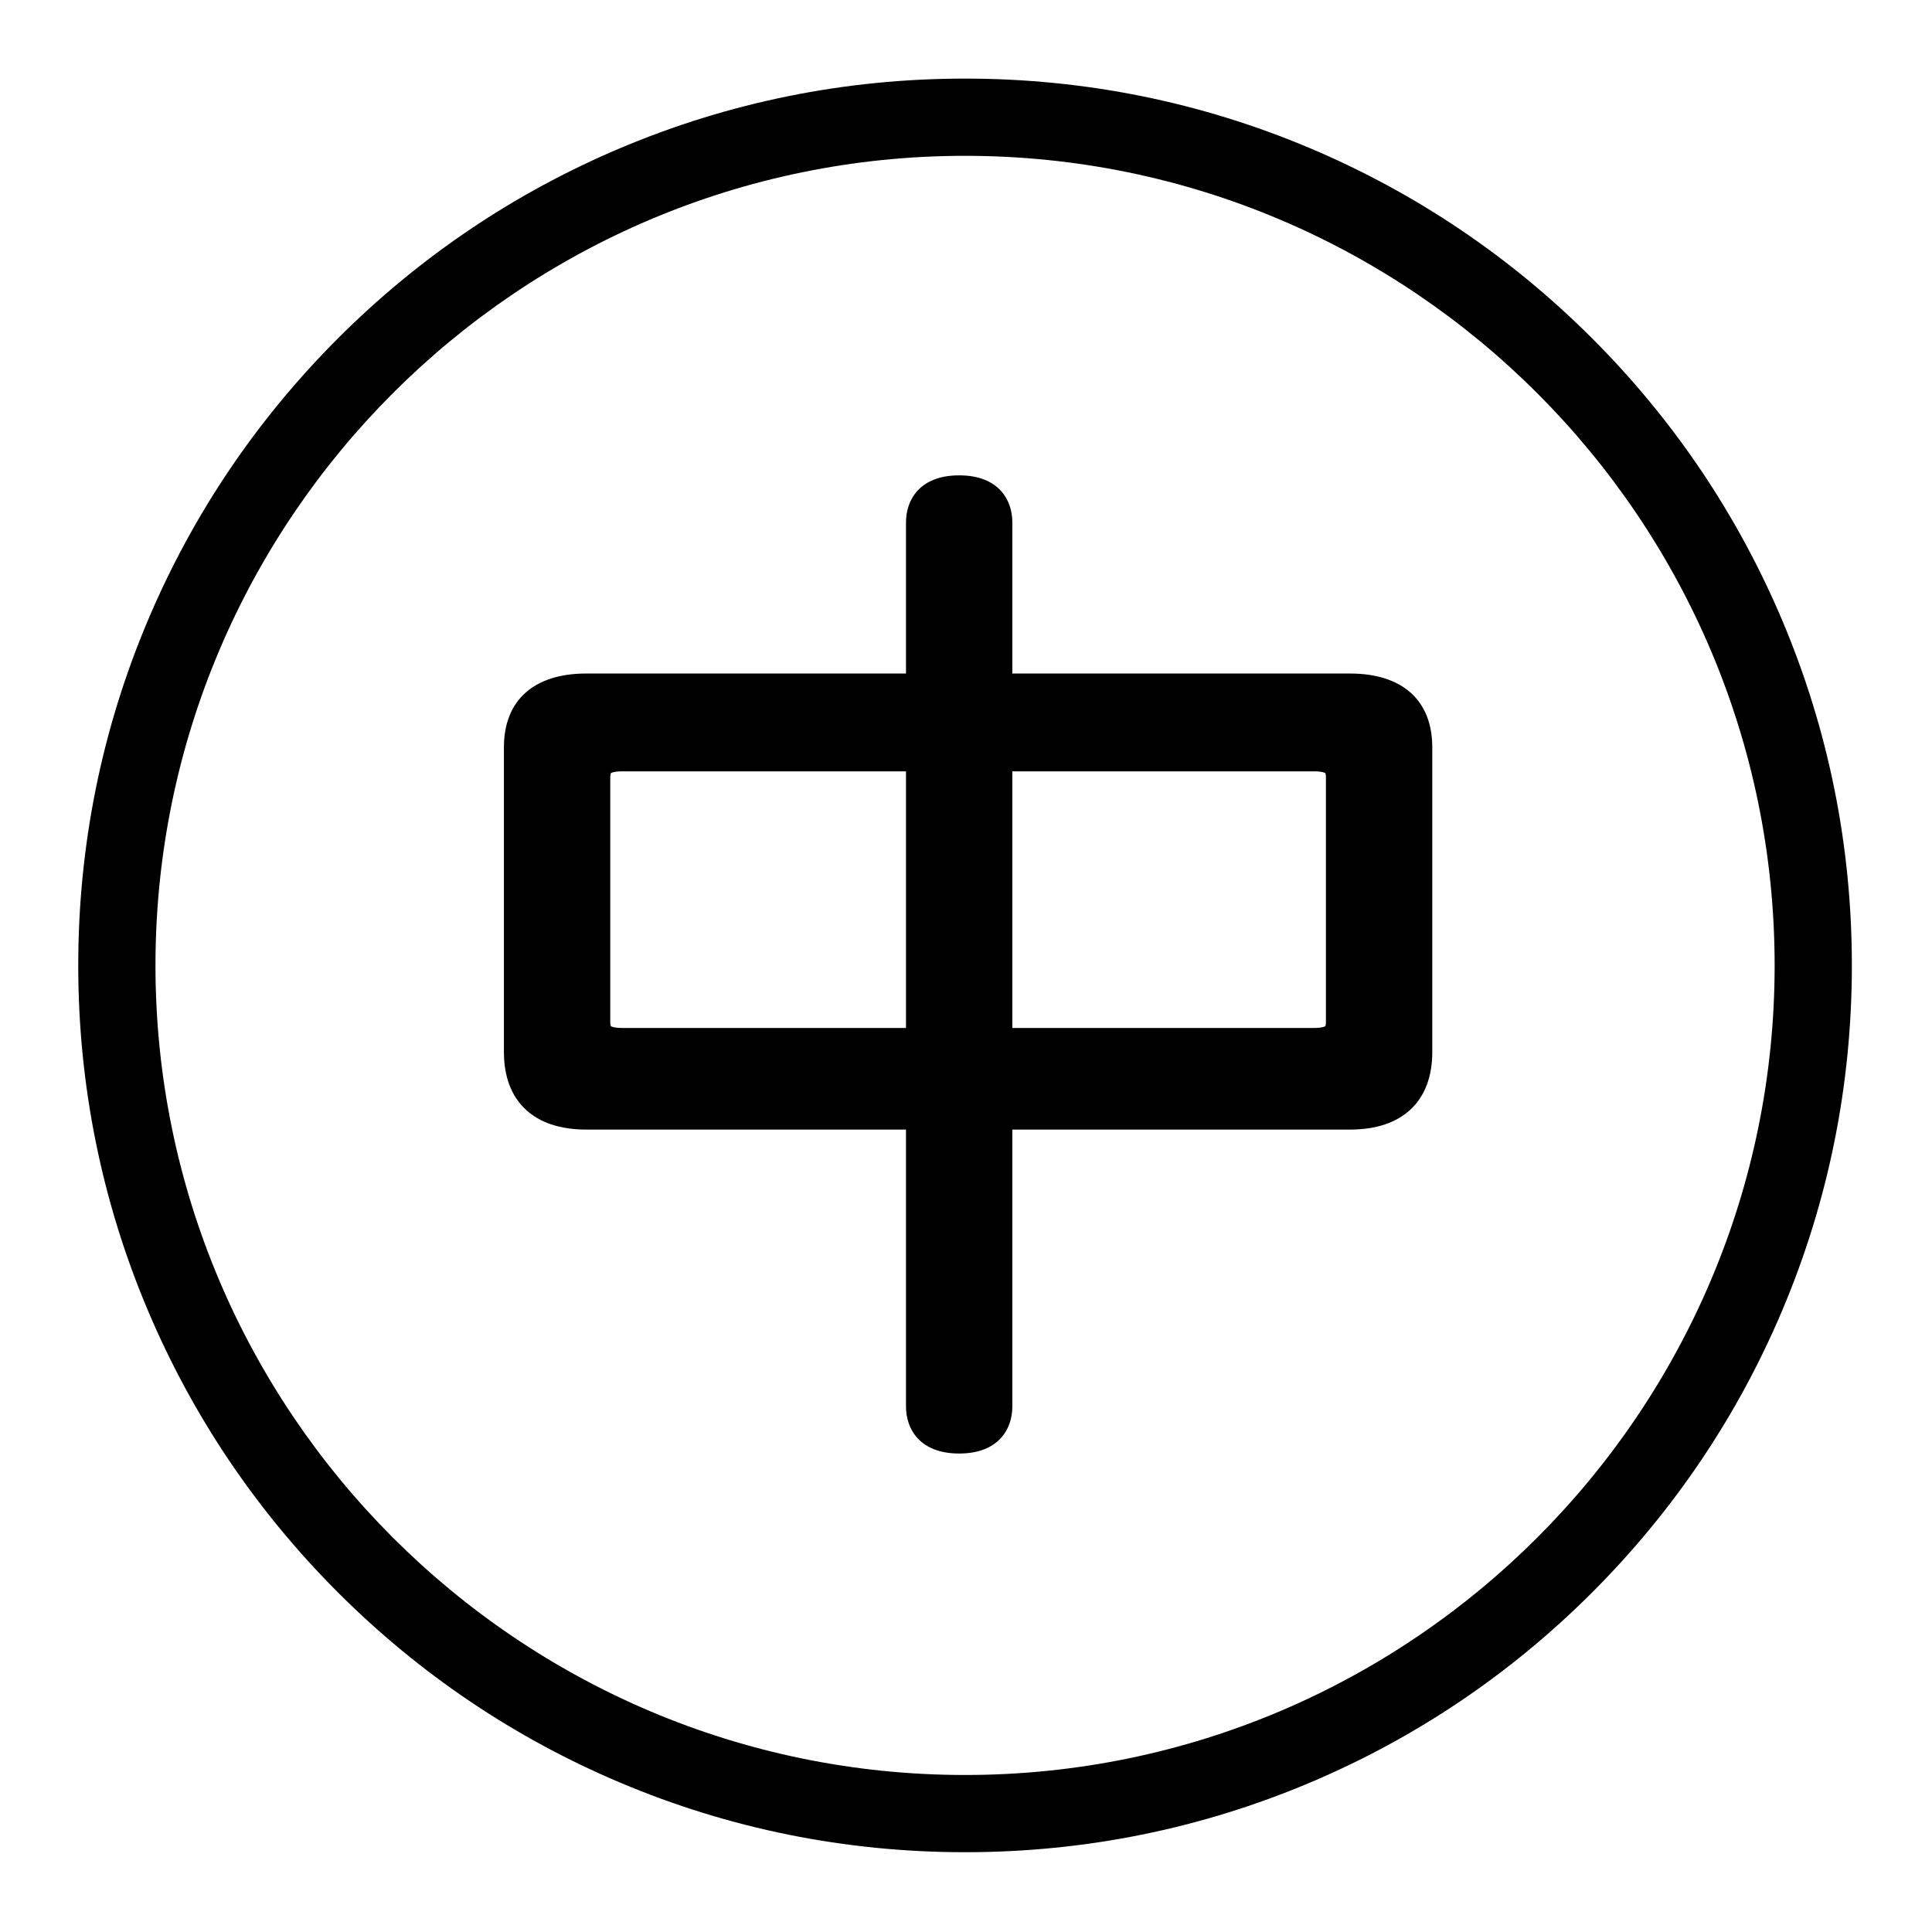 <?xml version="1.0" standalone="no"?><!DOCTYPE svg PUBLIC "-//W3C//DTD SVG 1.1//EN" "http://www.w3.org/Graphics/SVG/1.1/DTD/svg11.dtd"><svg class="icon" width="200px" height="200.00px" viewBox="0 0 1024 1024" version="1.1" xmlns="http://www.w3.org/2000/svg"><path d="M511.499 981.711c-63.445 0-125.001-12.43-182.962-36.945-55.973-23.675-106.238-57.563-149.398-100.723s-77.048-93.424-100.722-149.397C53.902 636.686 41.472 575.129 41.472 511.685S53.902 386.683 78.417 328.723c23.674-55.973 57.562-106.238 100.722-149.398S272.563 102.278 328.537 78.603c57.961-24.515 119.517-36.945 182.962-36.945 63.444 0 125.001 12.43 182.962 36.945 55.973 23.674 106.237 57.562 149.397 100.722s77.048 93.424 100.723 149.398c24.514 57.96 36.945 119.517 36.945 182.961s-12.43 125.001-36.945 182.962c-23.675 55.973-57.563 106.237-100.723 149.397s-93.424 77.048-149.397 100.723C636.5 969.28 574.943 981.711 511.499 981.711zM511.499 82.59c-236.604 0-429.095 192.491-429.095 429.094 0 236.604 192.491 429.094 429.095 429.094s429.094-192.49 429.094-429.094C940.592 275.081 748.101 82.59 511.499 82.59z"  /><path d="M310.661 369.775l404.903 0c20.496 0 30.781 8.774 30.781 26.259l0 161.596c0 18.874-10.285 28.279-30.781 28.279L310.661 585.909c-20.534 0-30.782-9.404-30.782-28.279L279.879 396.034C279.879 378.549 290.128 369.775 310.661 369.775zM310.661 412.193l0 129.276c0 10.795 6.289 16.16 18.942 16.16l367.017 0c12.615 0 18.943-5.365 18.943-16.16L715.564 412.193c0-10.762-6.328-16.16-18.943-16.16L329.604 396.033C316.951 396.034 310.661 401.431 310.661 412.193zM492.985 276.857c0-8.08 5.106-12.12 15.392-12.12 10.249 0 15.392 4.04 15.392 12.12l0 468.629c0 8.08-5.142 12.12-15.392 12.12-10.285 0-15.392-4.04-15.392-12.12L492.985 276.857z"  /><path d="M508.376 770.397c-20.779 0-28.183-12.868-28.183-24.911L480.194 598.701 310.661 598.701c-27.692 0-43.573-14.97-43.573-41.07L267.088 396.034c0-24.817 15.882-39.05 43.573-39.05l169.532 0 0-80.127c0-12.043 7.404-24.911 28.183-24.911 20.779 0 28.183 12.868 28.183 24.911l0 80.127 179.005 0c27.692 0 43.572 14.233 43.572 39.05l0 161.596c0 26.1-15.882 41.07-43.572 41.07L536.559 598.701l0 146.785C536.559 757.529 529.155 770.397 508.376 770.397zM505.776 744.652c0.612 0.09 1.461 0.163 2.6 0.163 1.141 0 1.99-0.074 2.6-0.165L510.977 598.701l-5.2 0L505.776 744.652zM536.559 573.118l179.005 0c15.122 0 17.99-5.443 17.99-15.488L733.554 396.034c0-6.001 0-13.468-17.99-13.468L536.559 382.566l0 0.676 160.061 0c23.398 0 31.735 14.955 31.735 28.951l0 129.276c0 13.997-8.336 28.951-31.735 28.951L536.559 570.422 536.559 573.118zM505.776 573.118l5.2 0 0-2.696-5.2 0L505.776 573.118zM310.661 382.566c-17.991 0-17.991 7.467-17.991 13.468l0 161.596c0 10.272 2.782 15.488 17.991 15.488l169.532 0 0-2.696-150.59 0c-23.398 0-31.734-14.955-31.734-28.951L297.87 412.193c0-13.996 8.336-28.951 31.734-28.951l150.59 0 0-0.676L310.661 382.565zM536.559 544.839l160.061 0c3.985 0 5.507-0.74 5.838-0.934 0.089-0.223 0.314-0.939 0.314-2.434L702.773 412.193c0-1.5-0.229-2.21-0.316-2.426-0.318-0.19-1.831-0.942-5.836-0.942L536.559 408.824 536.559 544.839zM505.776 544.839l5.2 0L510.977 408.825l-5.2 0L505.776 544.839zM323.765 543.914c0.343 0.197 1.876 0.925 5.84 0.925l150.59 0L480.195 408.825l-150.59 0c-3.984 0-5.506 0.74-5.838 0.934-0.088 0.224-0.314 0.939-0.314 2.434l0 129.276C323.453 542.96 323.675 543.682 323.765 543.914zM505.776 383.242l5.2 0 0-0.676-5.2 0L505.776 383.242zM505.776 356.983l5.2 0 0-79.291c-0.61-0.09-1.459-0.165-2.6-0.165-1.139 0-1.988 0.074-2.6 0.163L505.776 356.983z"  /></svg>